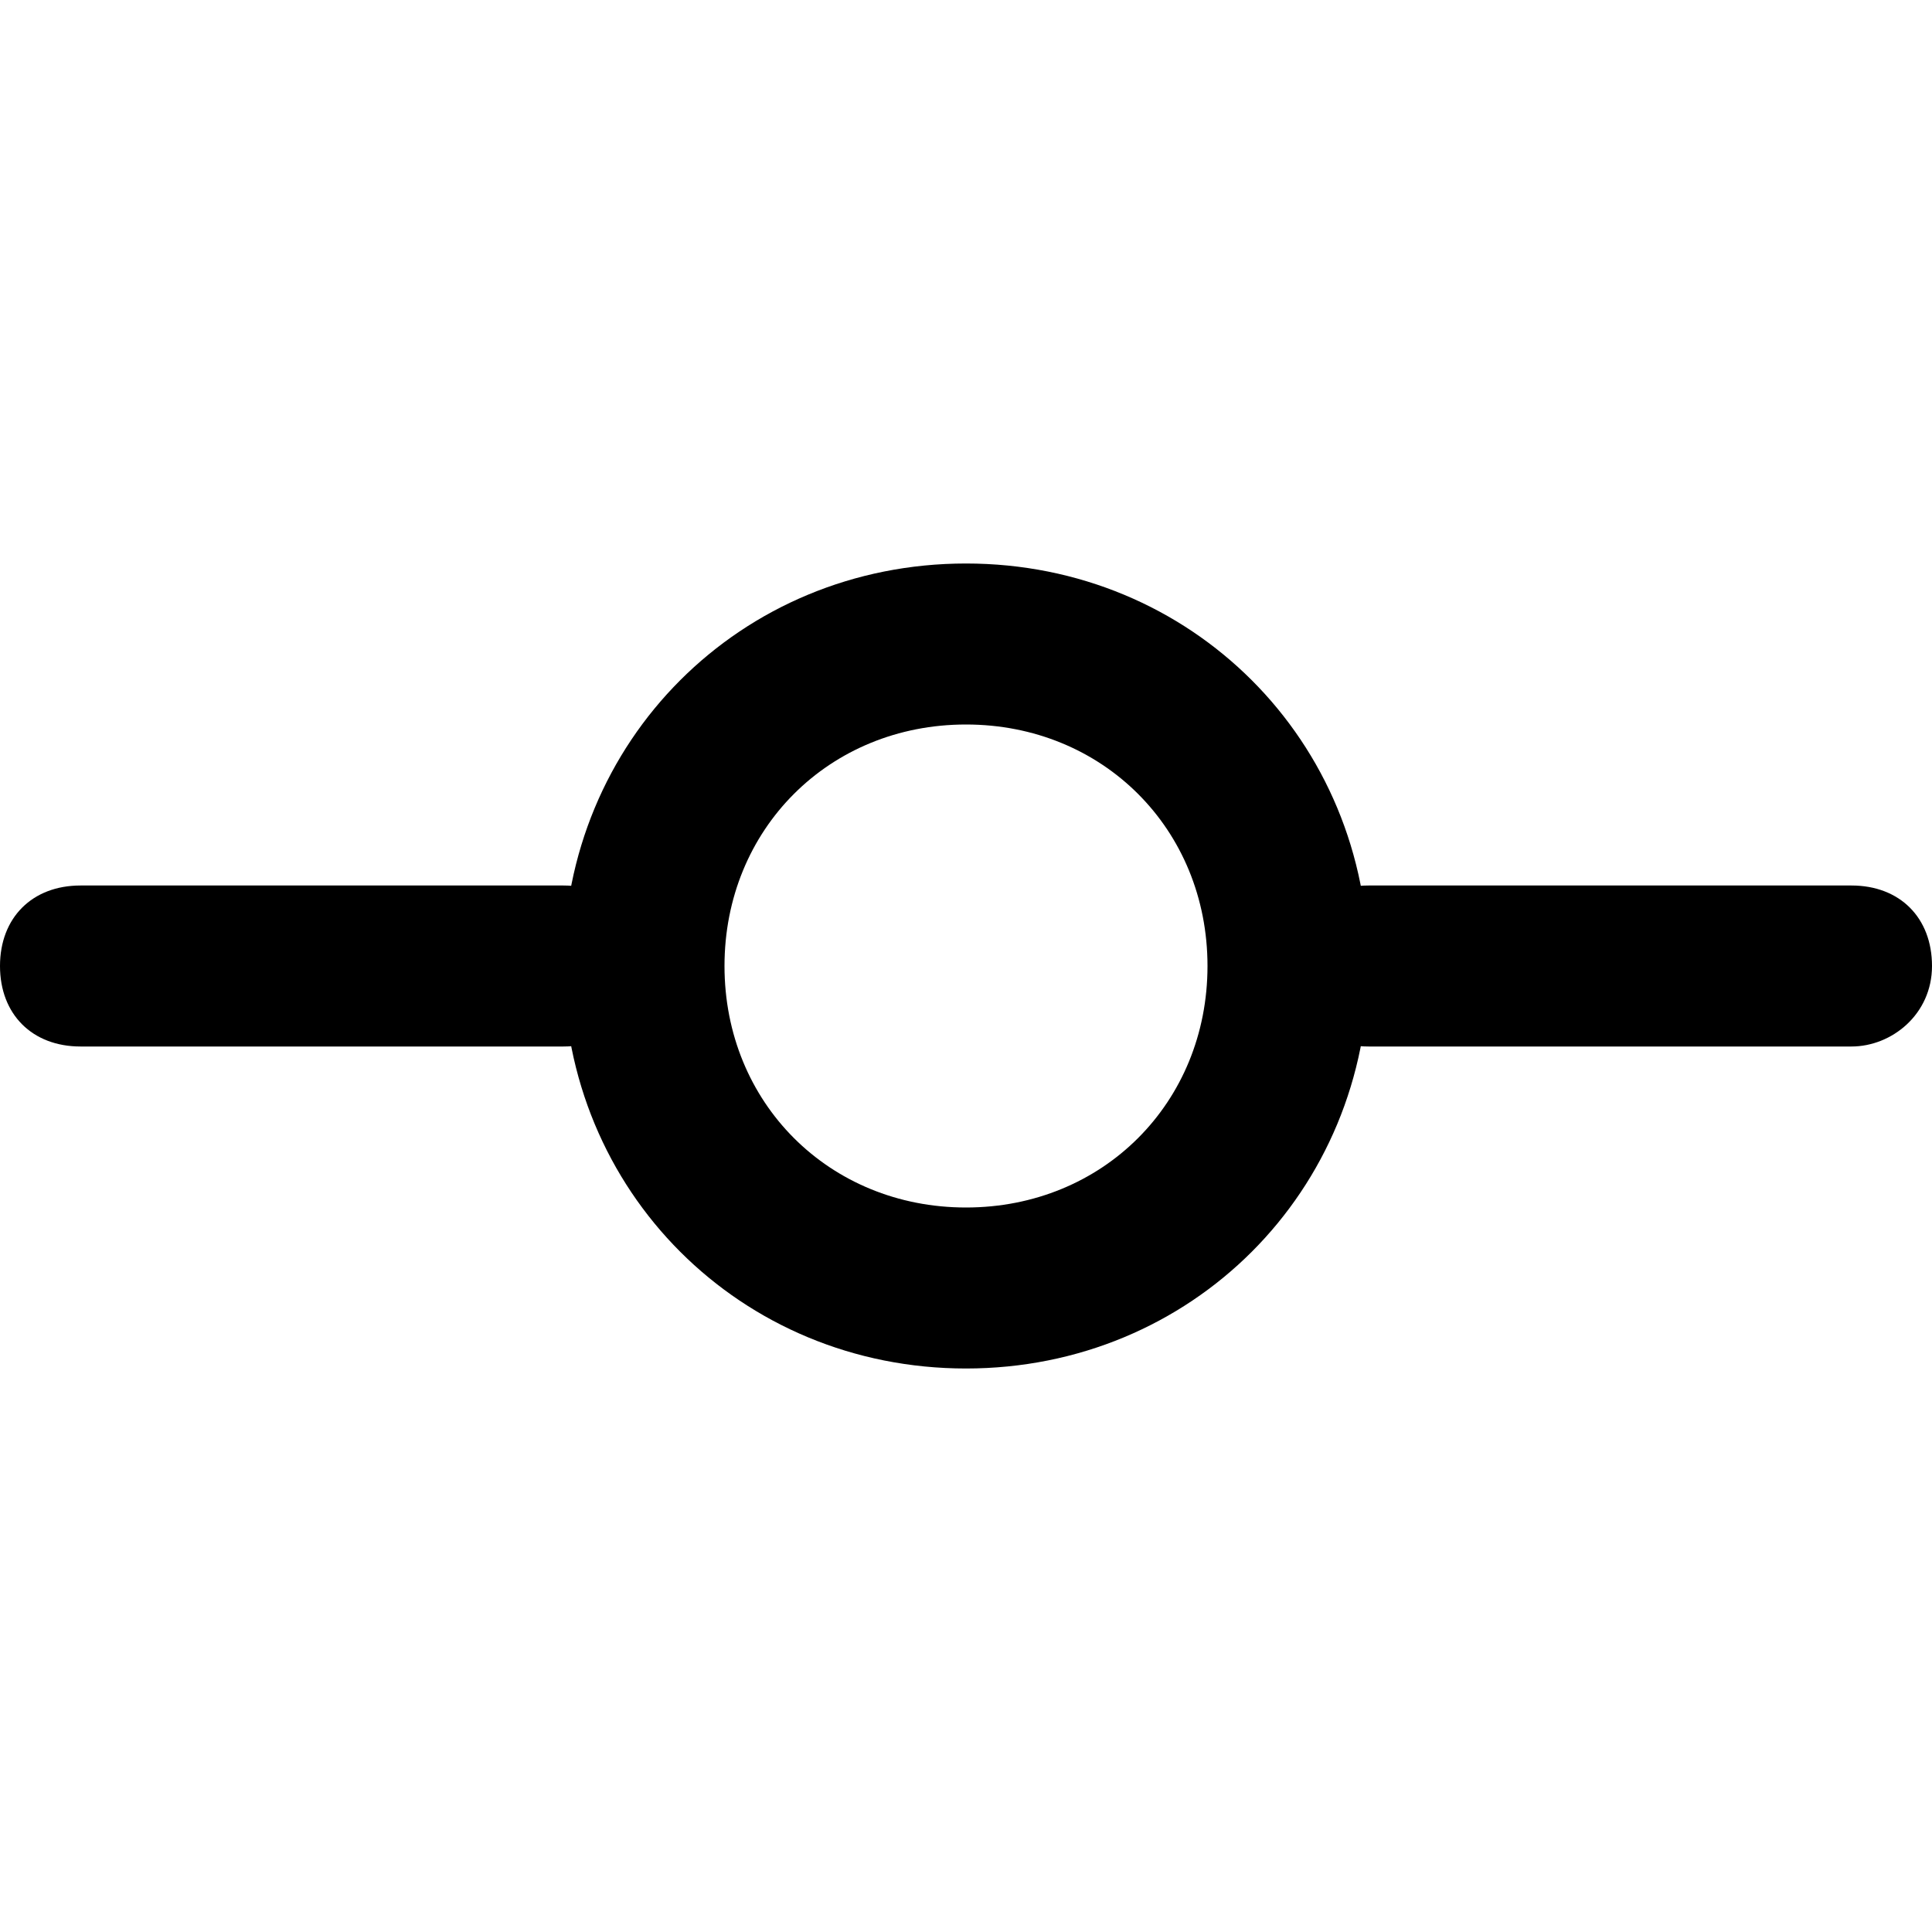 <svg xmlns="http://www.w3.org/2000/svg" viewBox="0 0 24 24">
    <path d="M12 17c-2.8 0-5-2.2-5-5s2.2-5 5-5 5 2.2 5 5-2.2 5-5 5zm0-8c-1.7 0-3 1.3-3 3s1.3 3 3 3 3-1.3 3-3-1.3-3-3-3z"/>
    <path d="M7 13H1c-.6 0-1-.4-1-1s.4-1 1-1h6c.6 0 1 .4 1 1s-.4 1-1 1zm16 0h-6c-.6 0-1-.4-1-1s.4-1 1-1h6c.6 0 1 .4 1 1s-.5 1-1 1z"/>
</svg>

